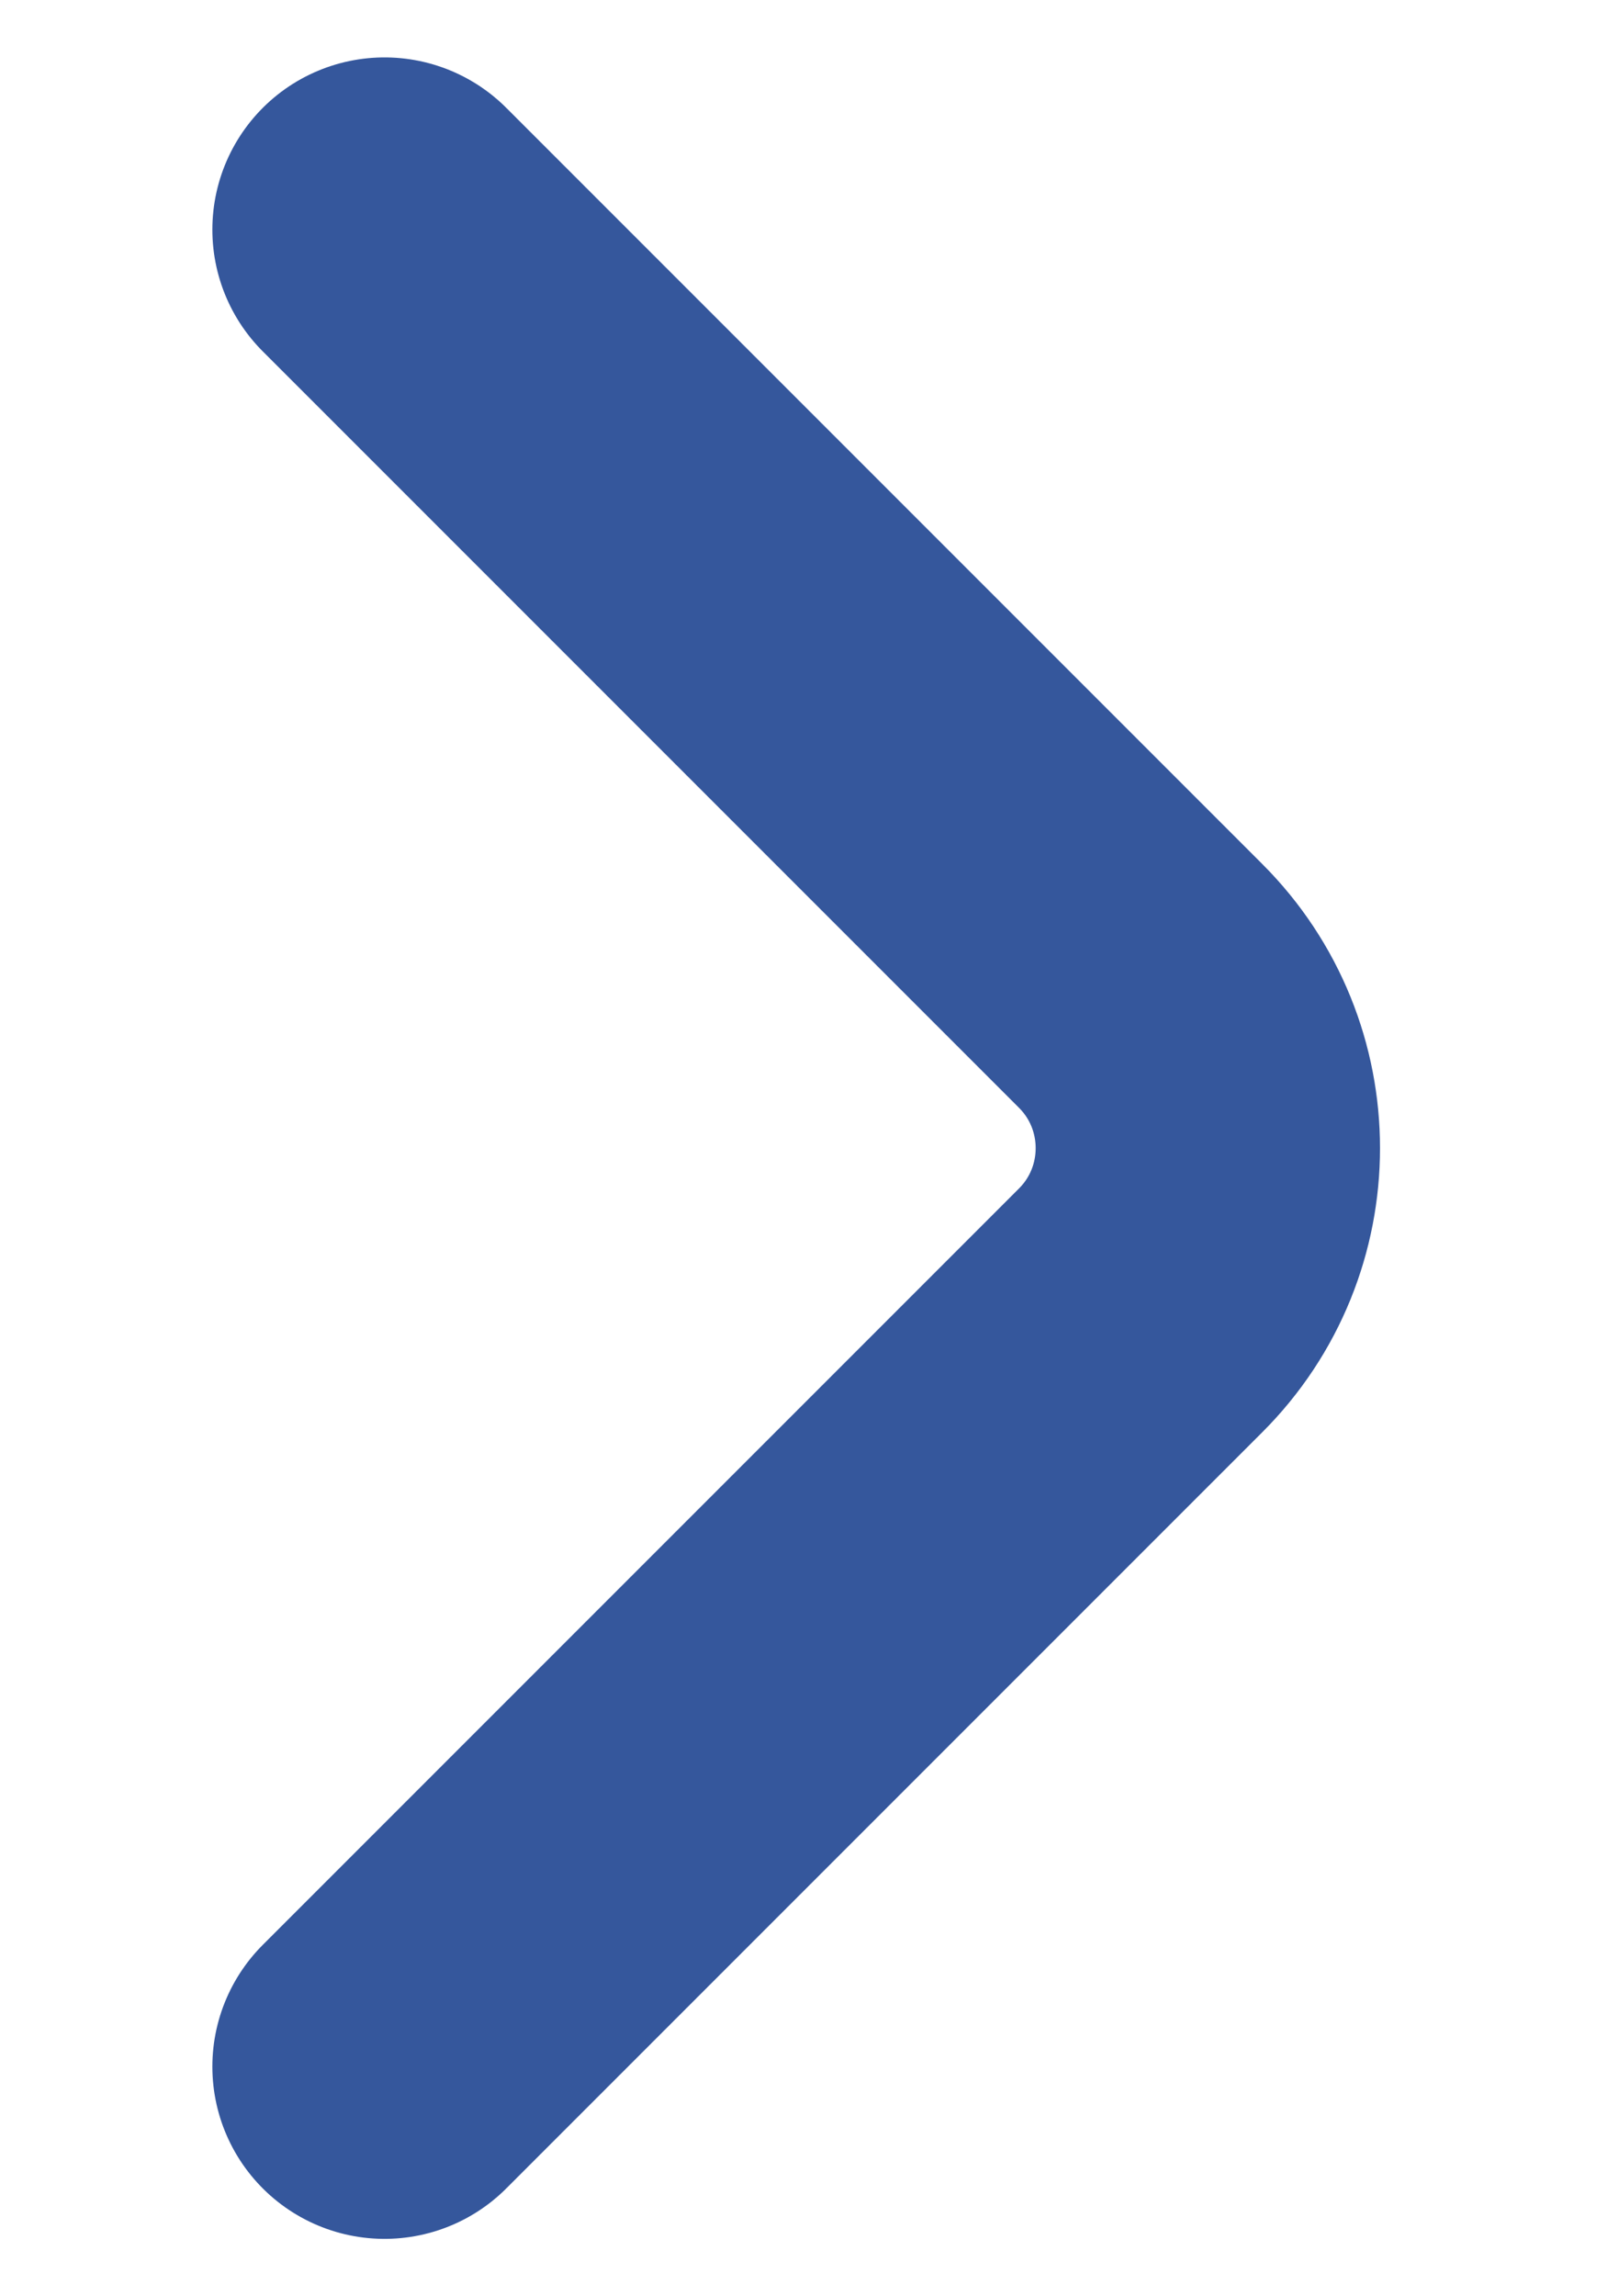 <svg width="7" height="10" viewBox="0 0 7 10" fill="none" xmlns="http://www.w3.org/2000/svg">
<path d="M1.675 1L4.968 4.293C5.359 4.683 5.359 5.317 4.968 5.707L1.675 9" stroke="#35579C" stroke-width="1.5" stroke-linecap="round"/>
</svg>
